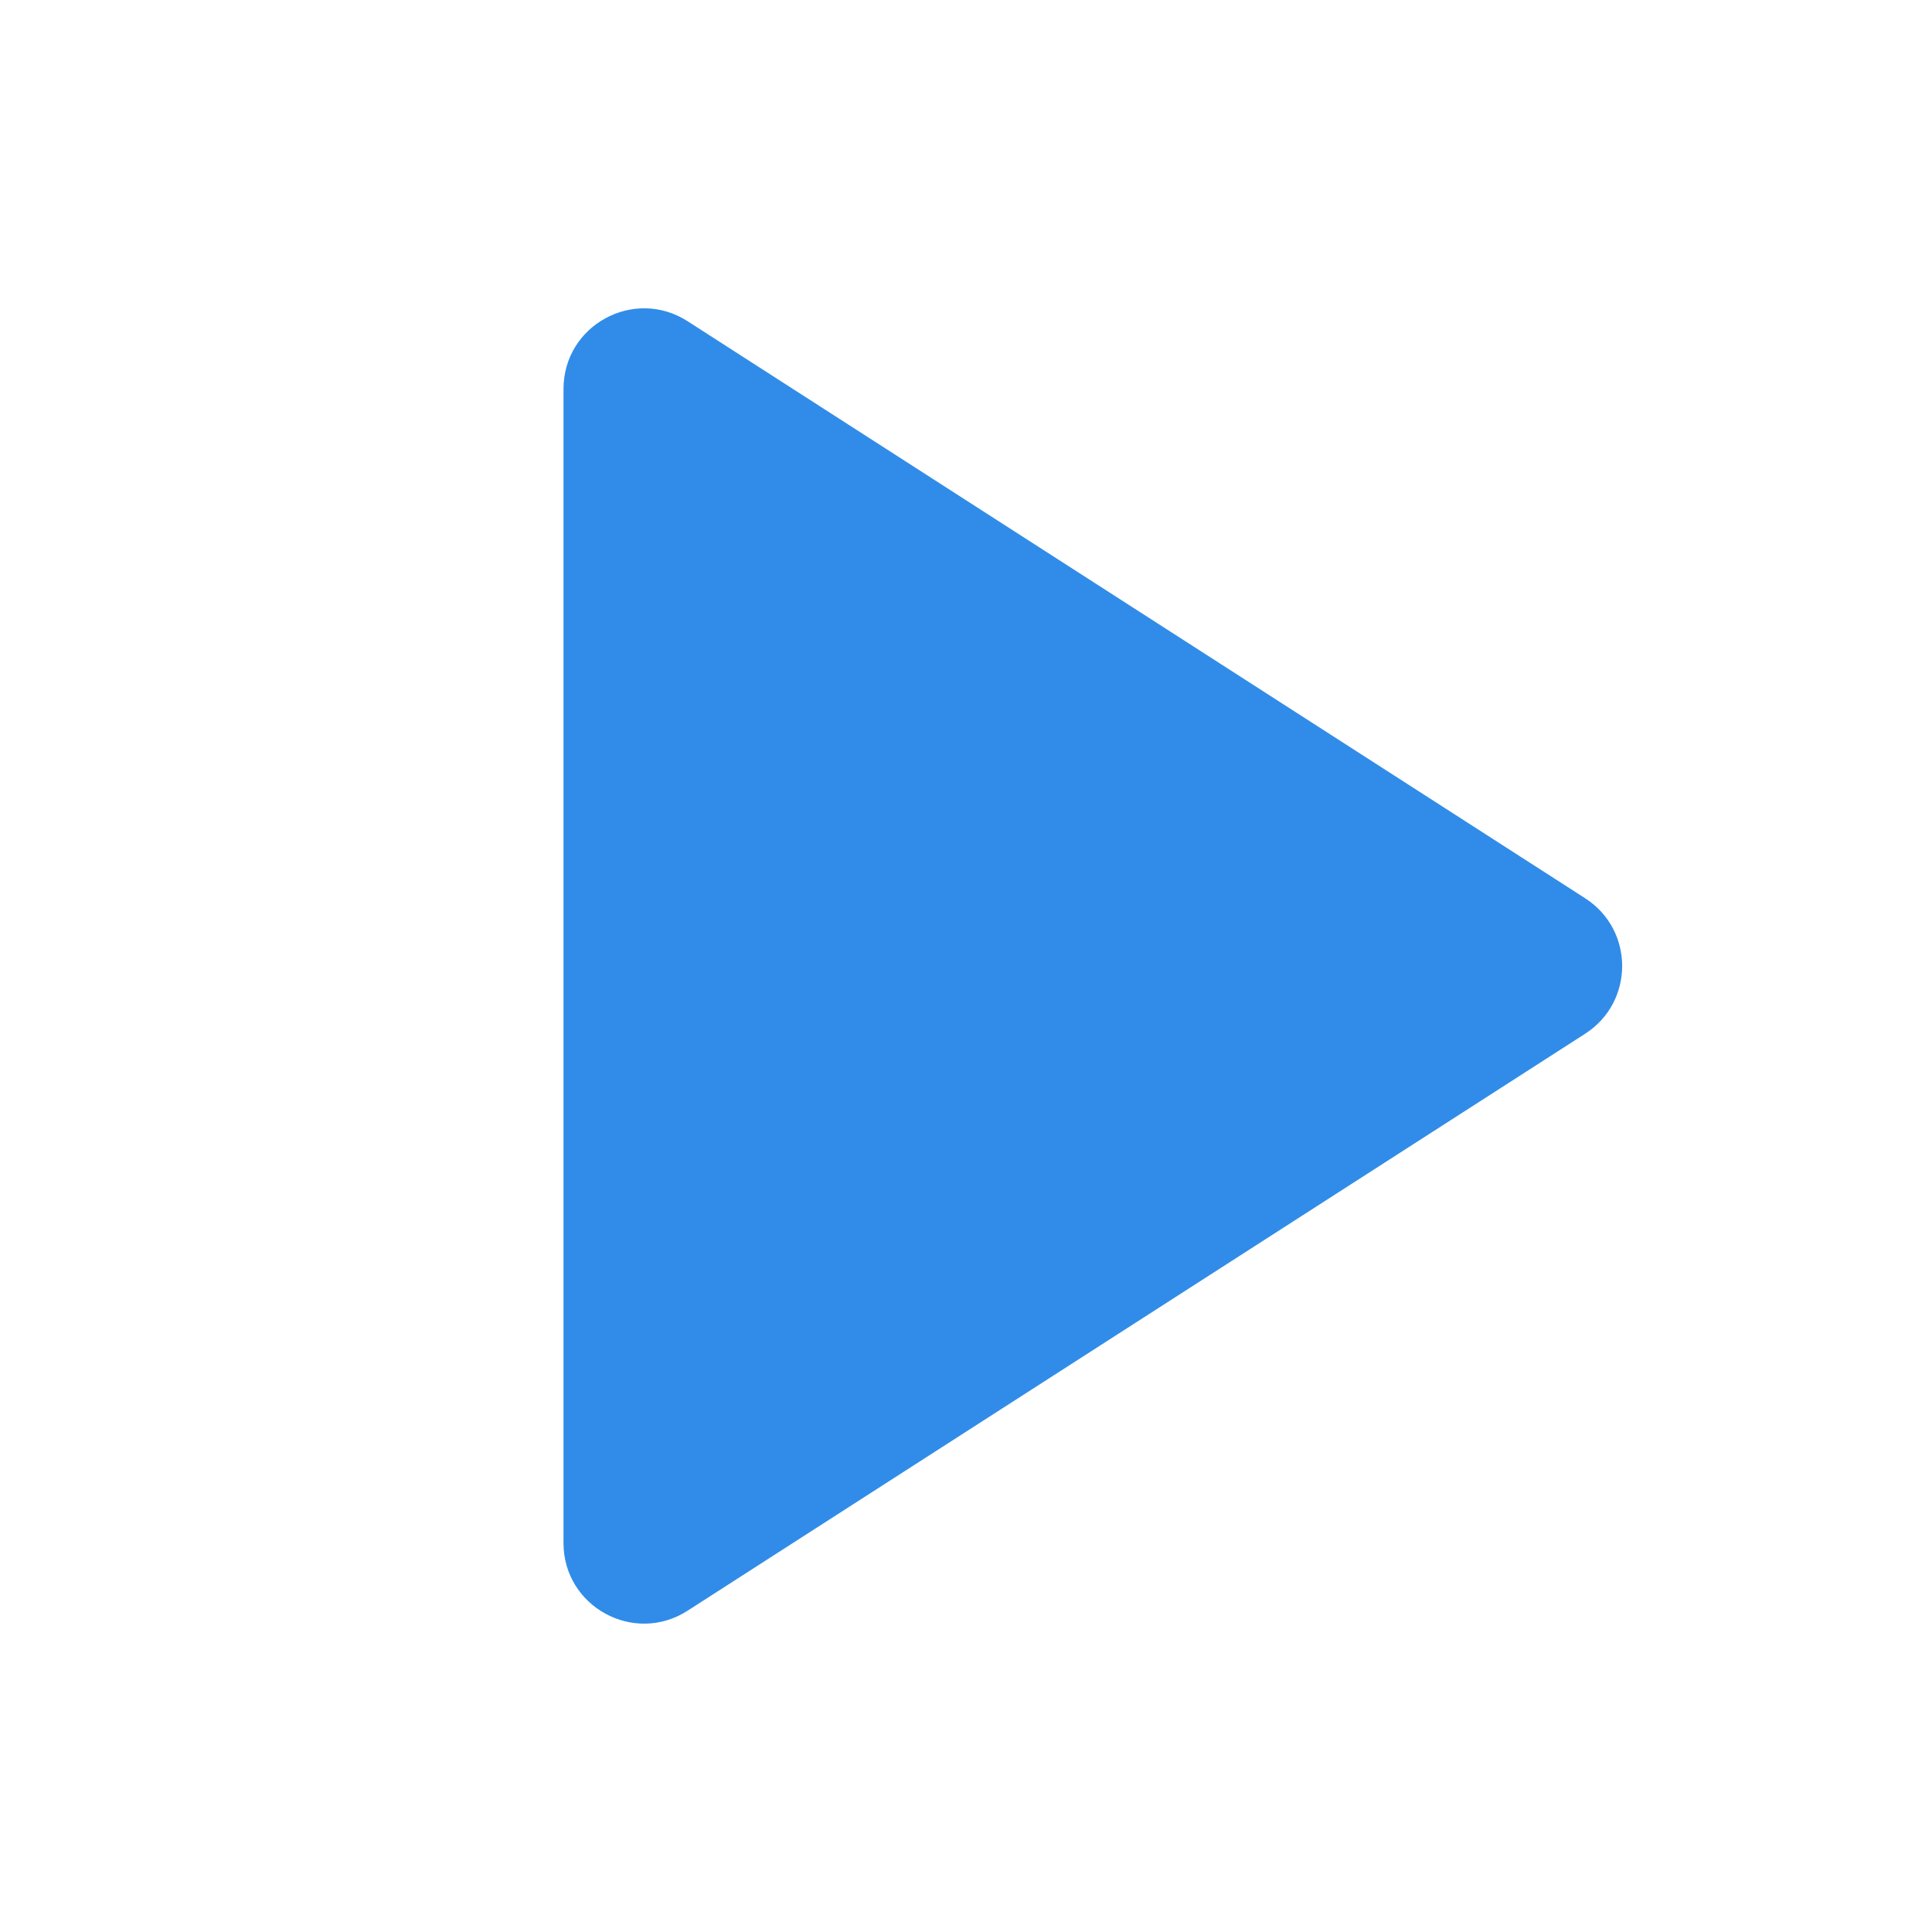 <svg width="24" height="24" viewBox="0 0 24 24" fill="none" xmlns="http://www.w3.org/2000/svg">
<path d="M7 4.832C7 4.04 7.875 3.563 8.541 3.99L19.692 11.159C20.304 11.553 20.304 12.447 19.692 12.841L8.541 20.009C7.875 20.437 7 19.959 7 19.168V4.832Z" fill="#308CE8"/>
</svg>
